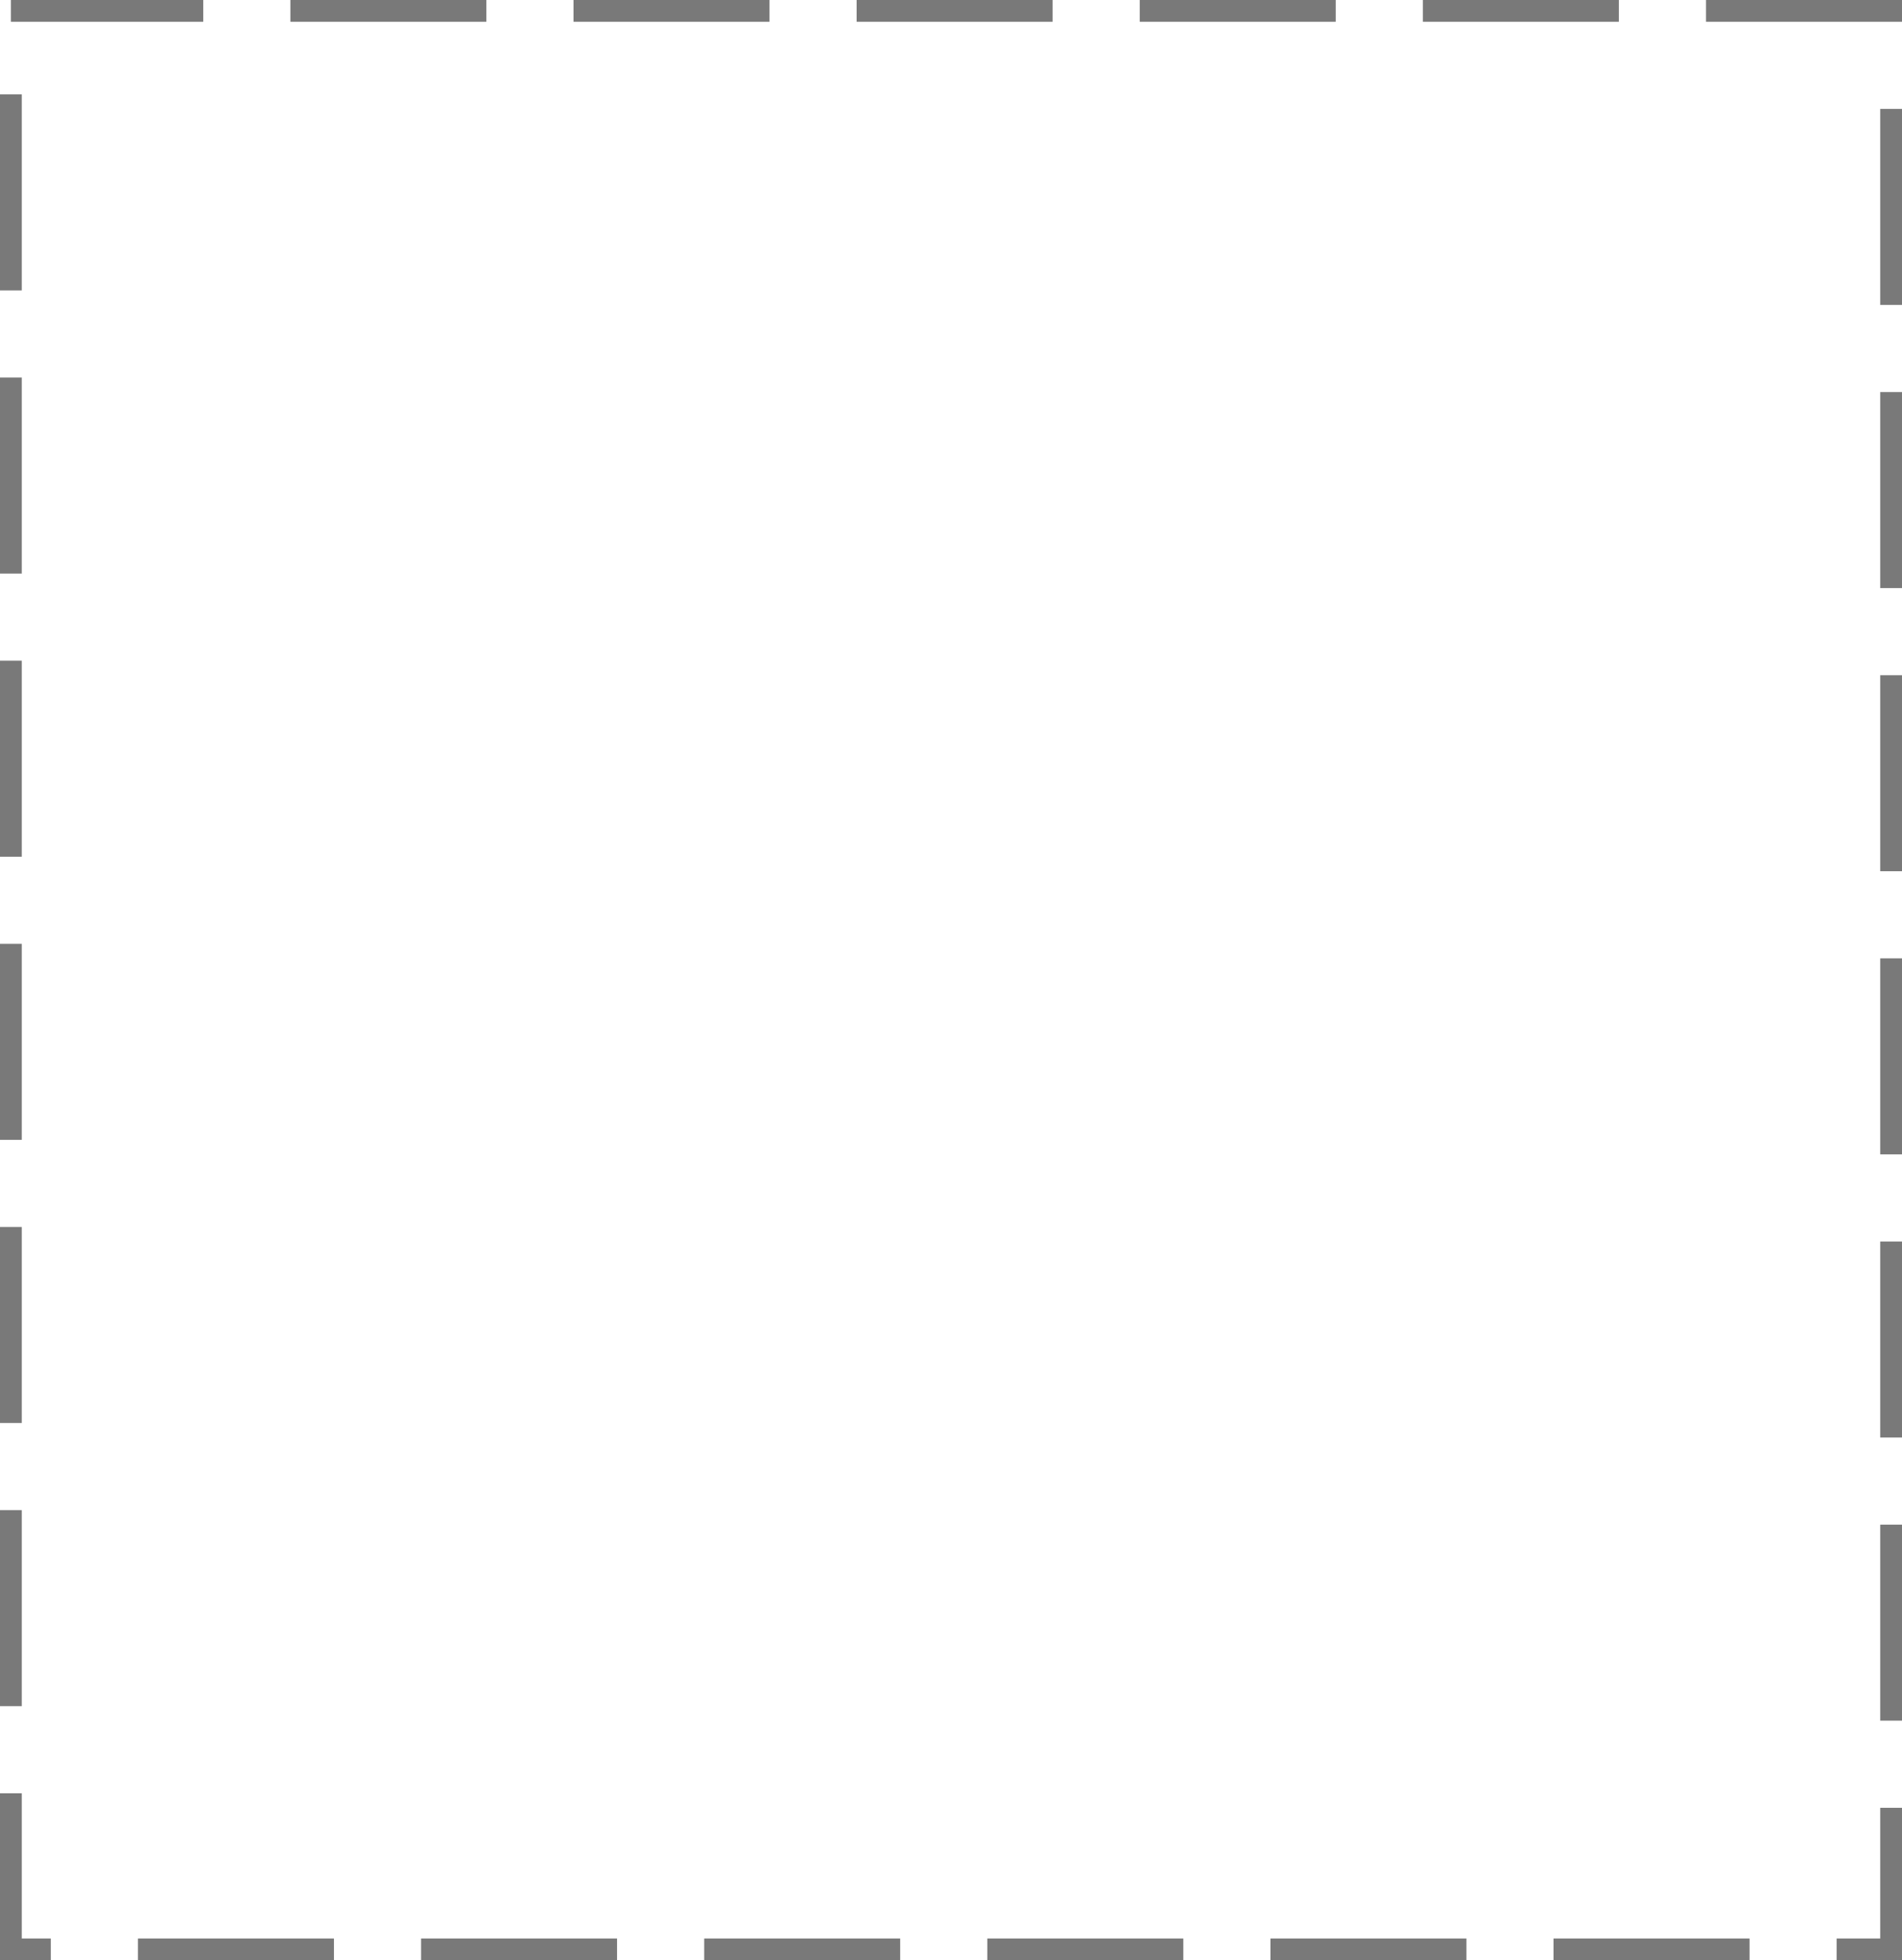 ﻿<?xml version="1.0" encoding="utf-8"?>
<svg version="1.1" xmlns:xlink="http://www.w3.org/1999/xlink" width="262px" height="270px" xmlns="http://www.w3.org/2000/svg">
  <g transform="matrix(1 0 0 1 -841 -198 )">
    <path d="M 844 201  L 1100 201  L 1100 465  L 844 465  L 844 201  Z " fill-rule="nonzero" fill="#ffffff" stroke="none" fill-opacity="0" />
    <path d="M 842.5 199.5  L 1101.5 199.5  L 1101.5 466.5  L 842.5 466.5  L 842.5 199.5  Z " stroke-width="3" stroke-dasharray="27,12" stroke="#797979" fill="none" stroke-dashoffset="0.5" />
  </g>
</svg>
